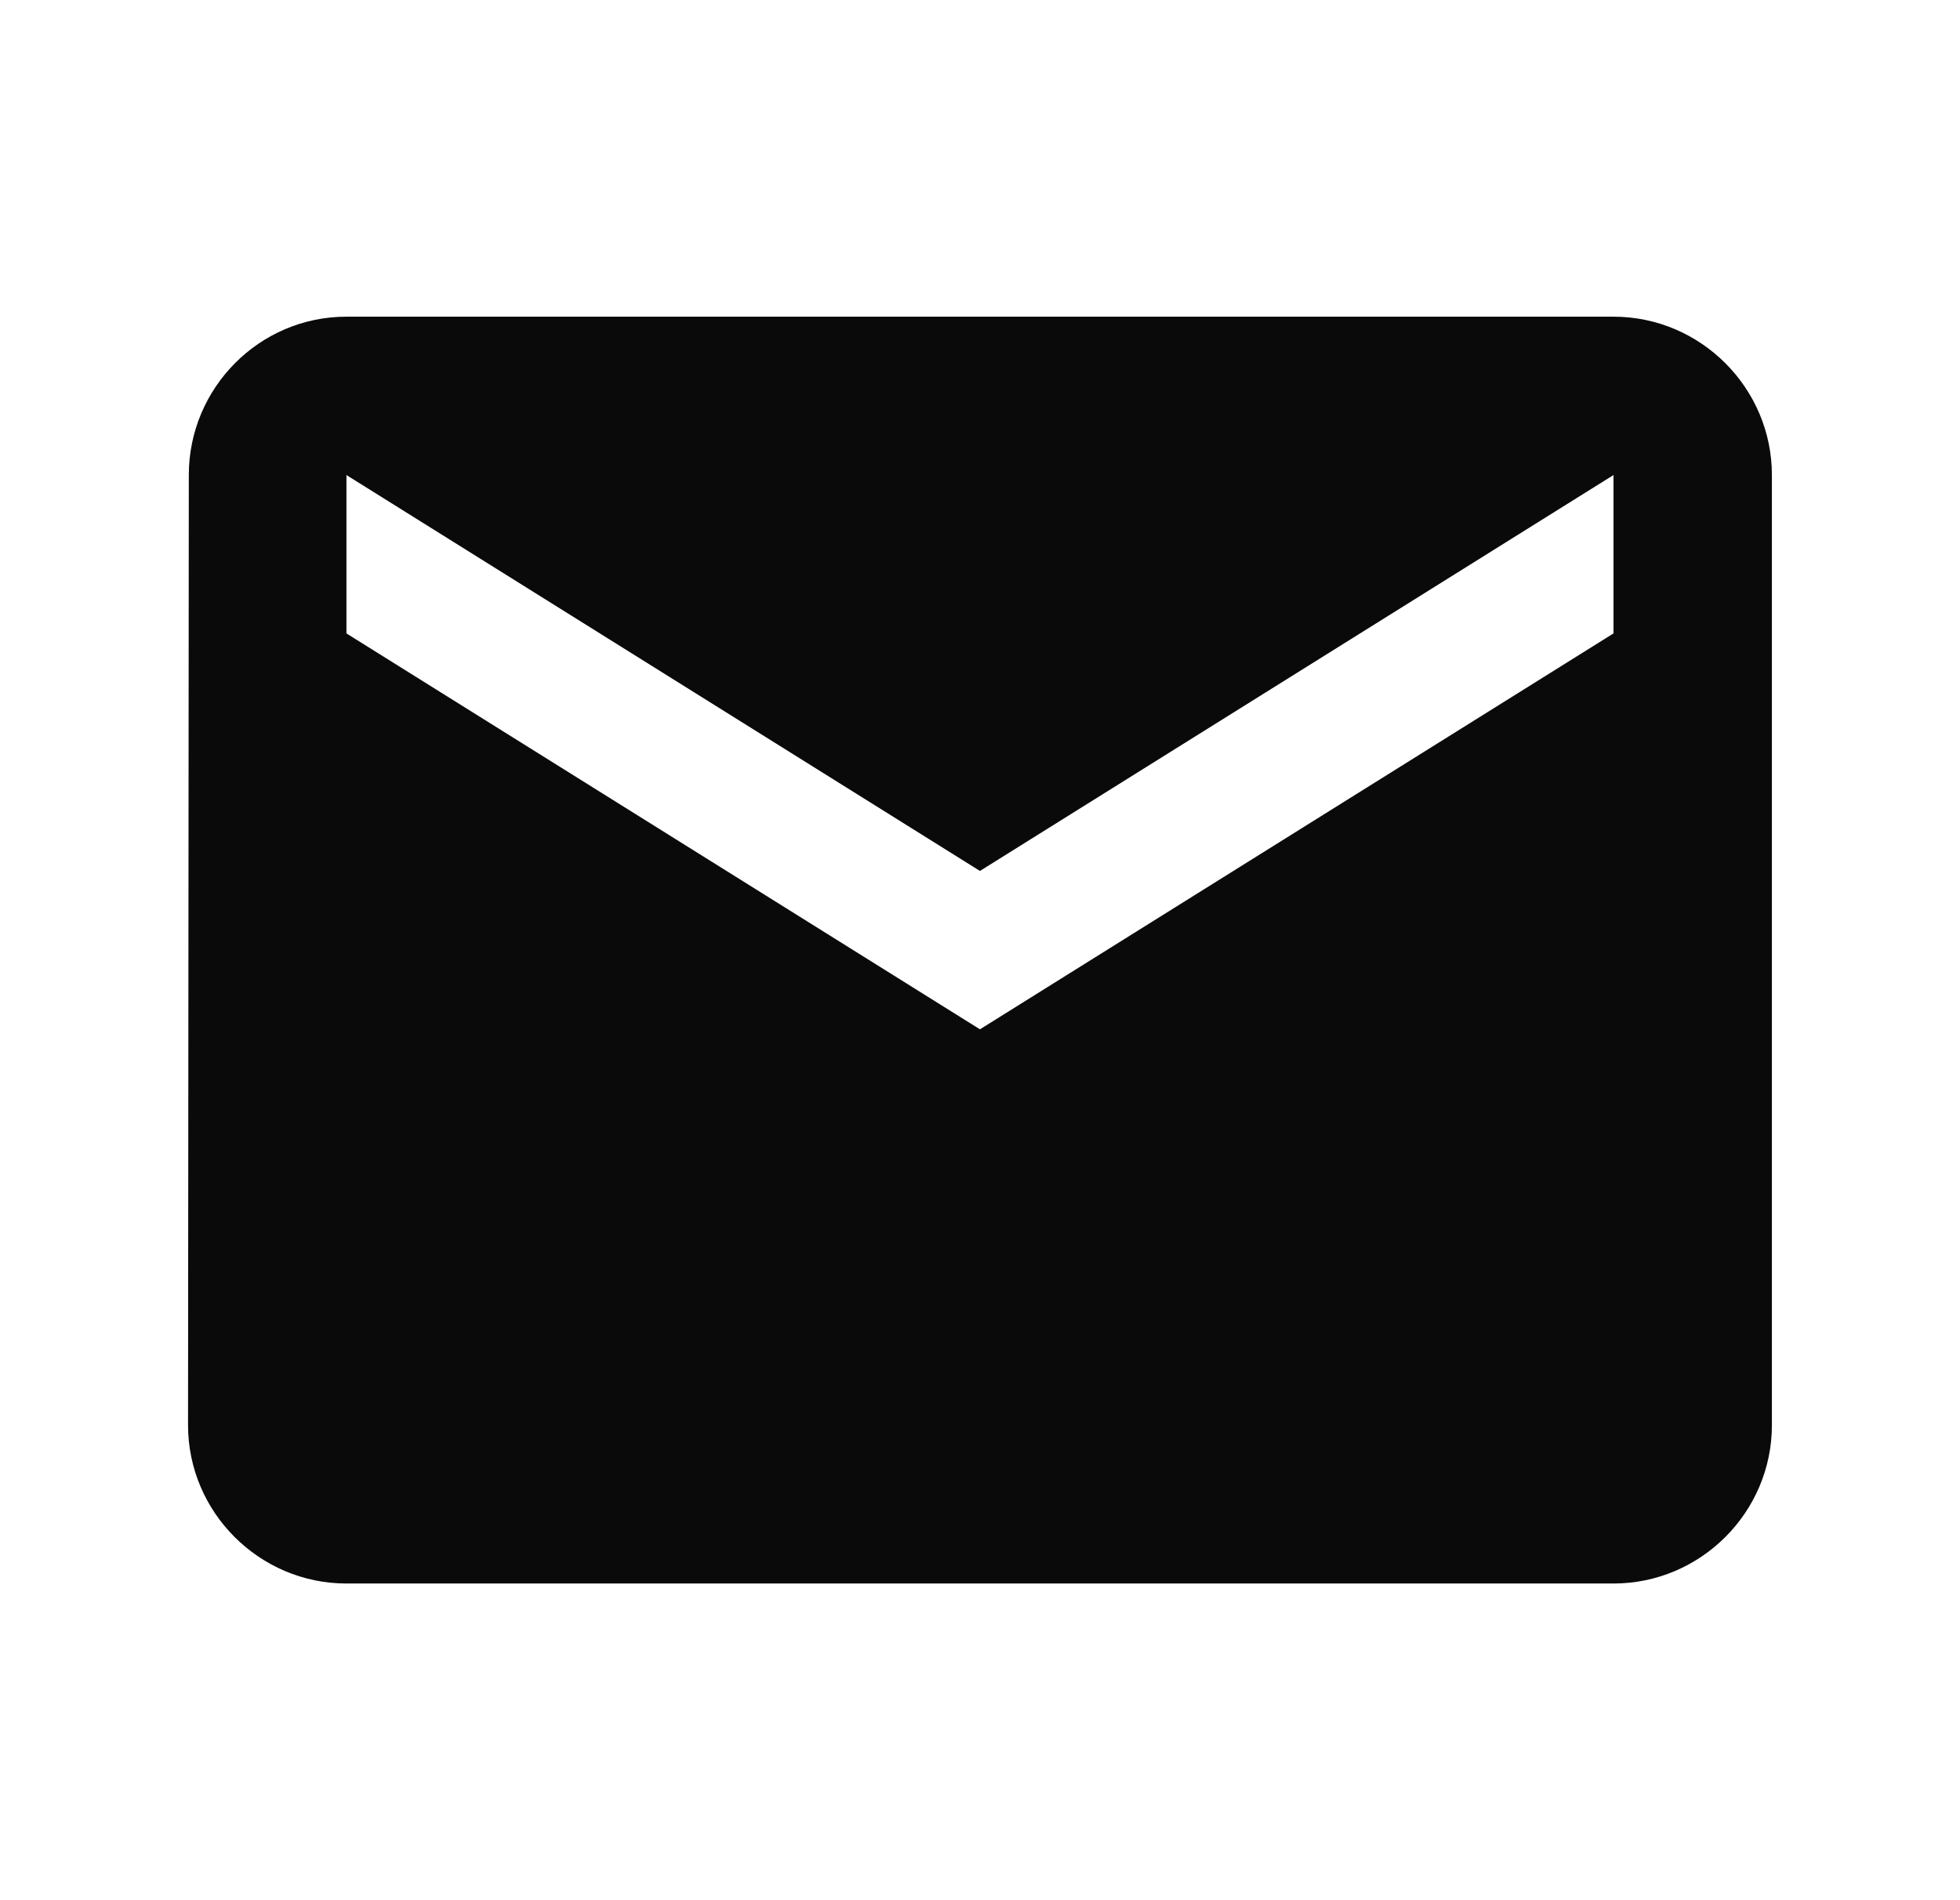 <svg width="33" height="32" viewBox="0 0 33 32" fill="none" xmlns="http://www.w3.org/2000/svg">
<path d="M27.166 5.333H5.833C4.366 5.333 3.179 6.534 3.179 8L3.166 24C3.166 25.467 4.366 26.667 5.833 26.667H27.166C28.633 26.667 29.833 25.467 29.833 24V8C29.833 6.534 28.633 5.333 27.166 5.333ZM27.166 10.667L16.499 17.334L5.833 10.667V8L16.499 14.667L27.166 8V10.667Z" fill="#0A0A0A"/>
</svg>
